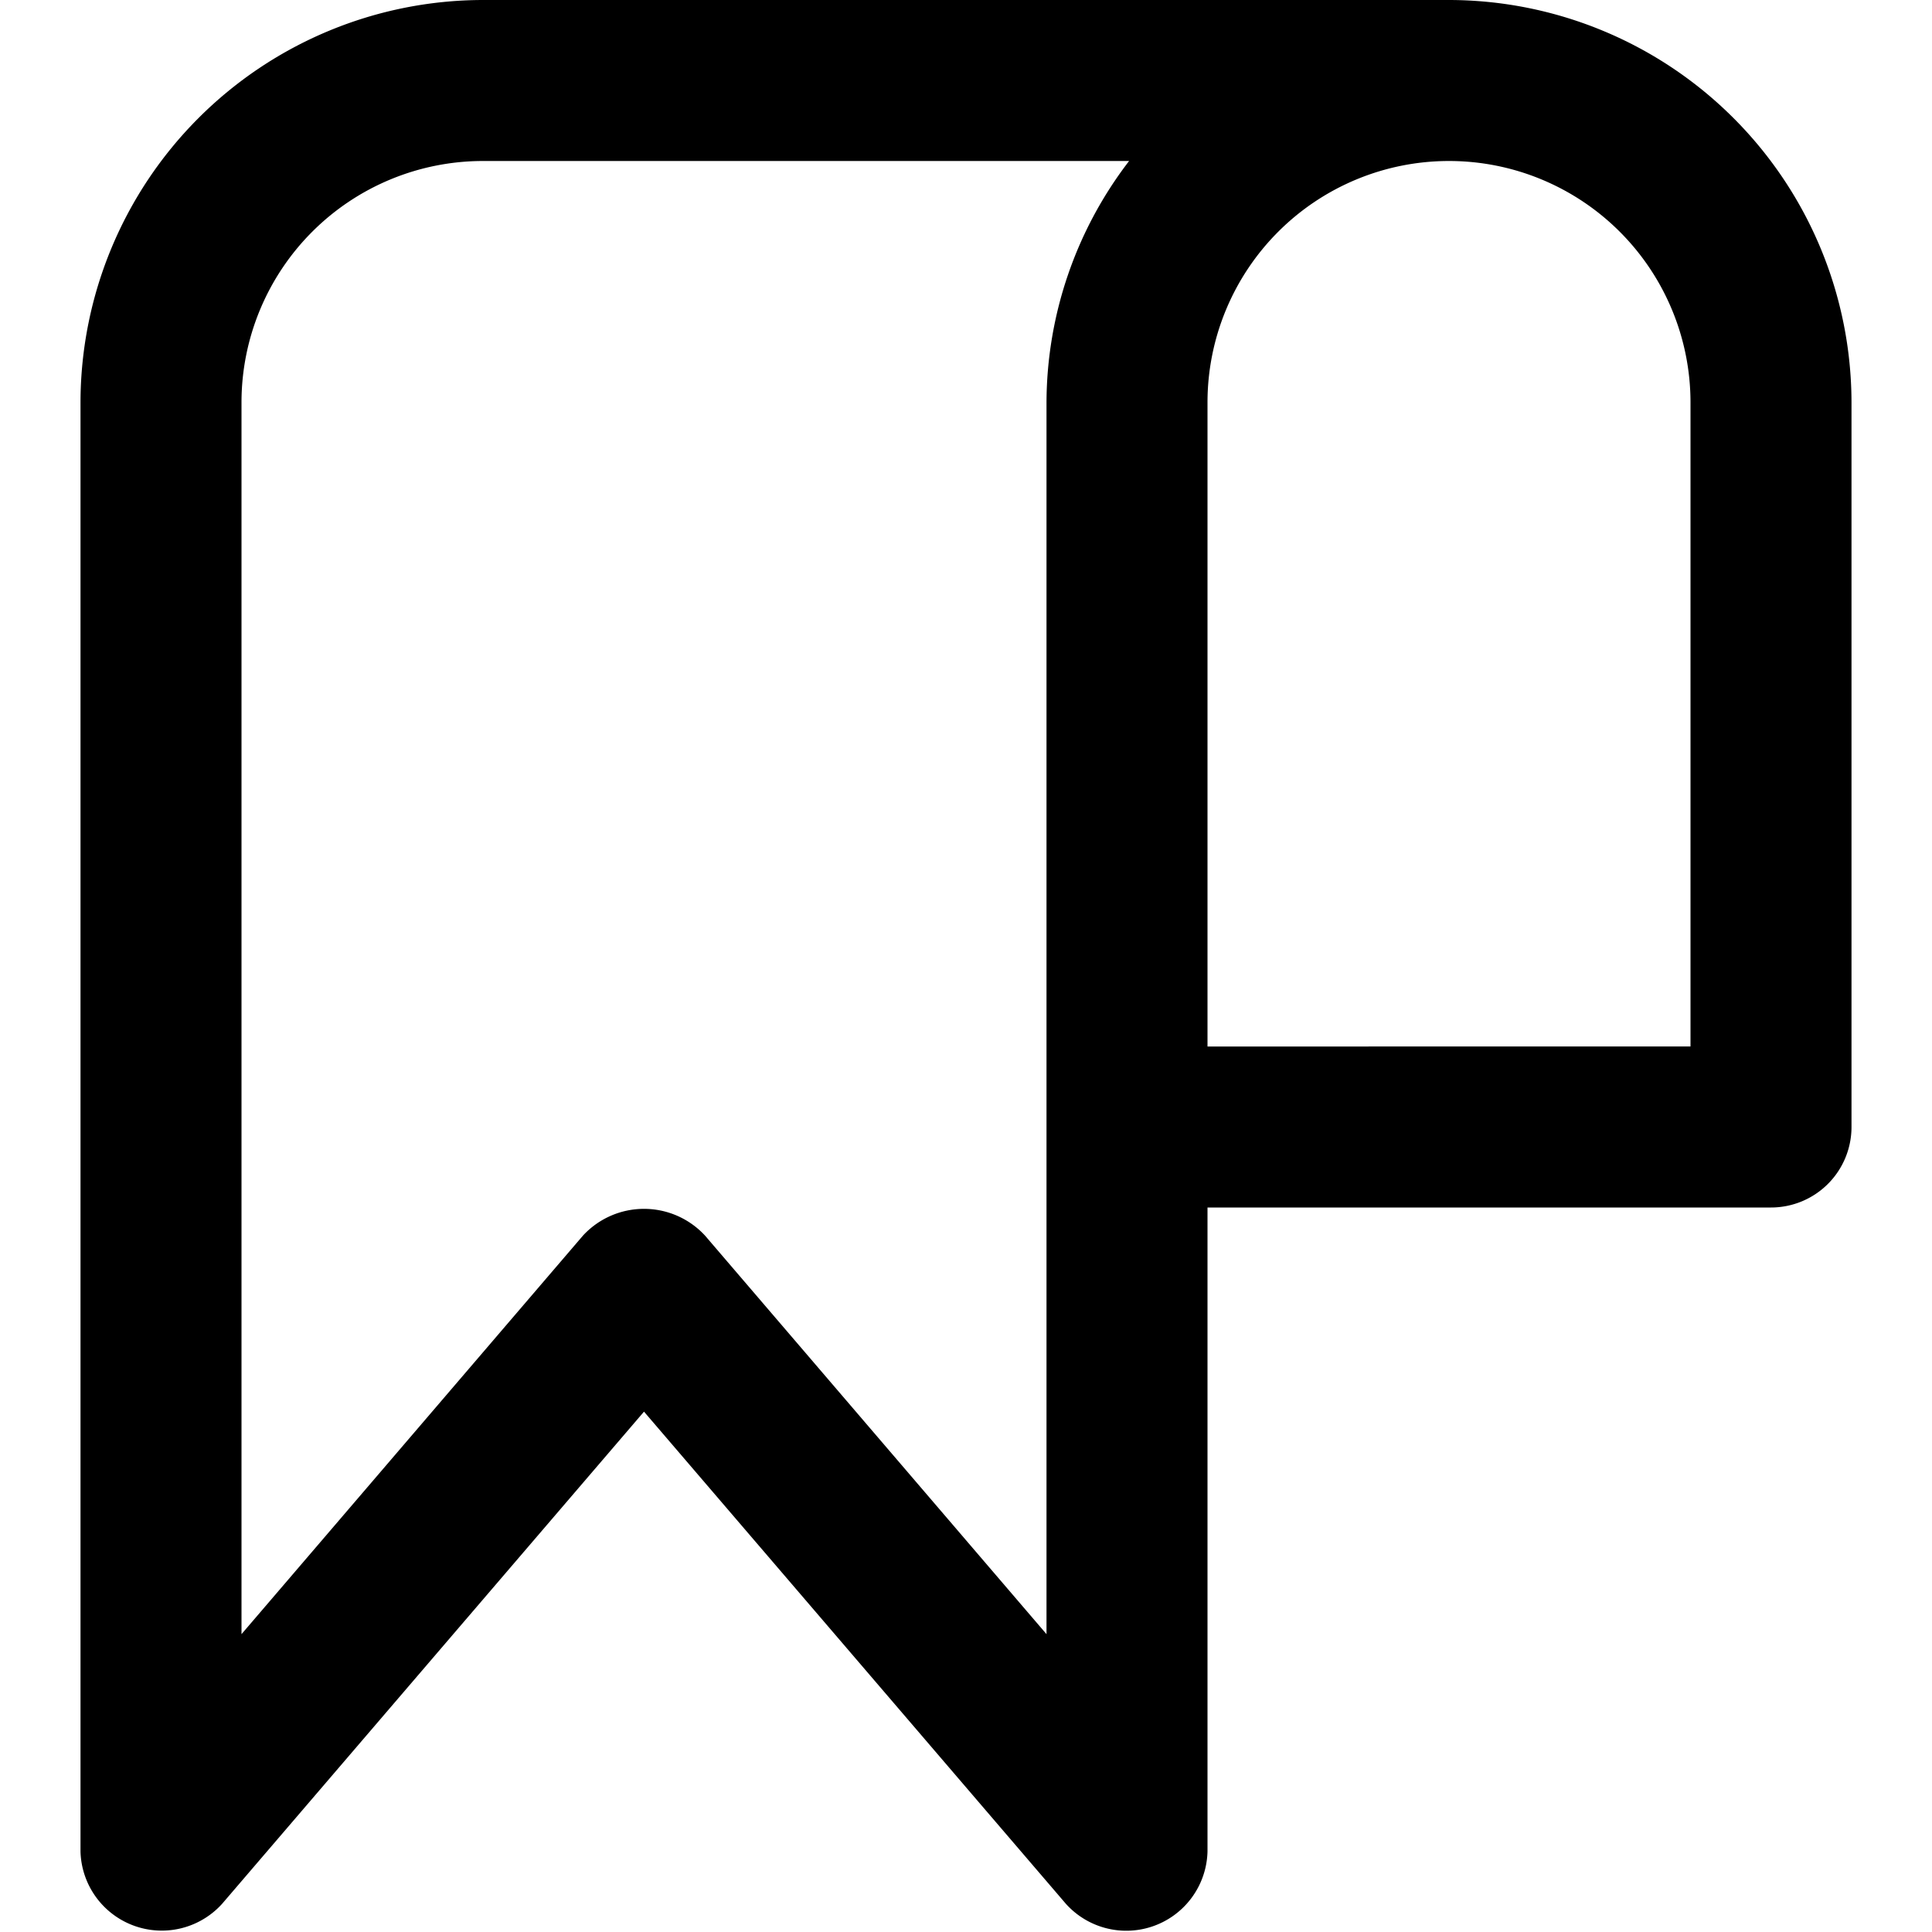 <svg xmlns="http://www.w3.org/2000/svg" data-name="Layer 1" viewBox="0 0 24 24"><path d="M2.759,23.65,8,17.536l5.241,6.114A1.009,1.009,0,0,0,15,23V15h7a1,1,0,0,0,1-1V5a5.006,5.006,0,0,0-5-5H6A5.006,5.006,0,0,0,1,5V23A1.01,1.01,0,0,0,2.759,23.65ZM21,5v8H15V5a3,3,0,0,1,6,0ZM3,5A3,3,0,0,1,6,2h8.026A4.948,4.948,0,0,0,13,5V20.3L8.759,15.35a1.031,1.031,0,0,0-1.518,0L3,20.3Z"/></svg>